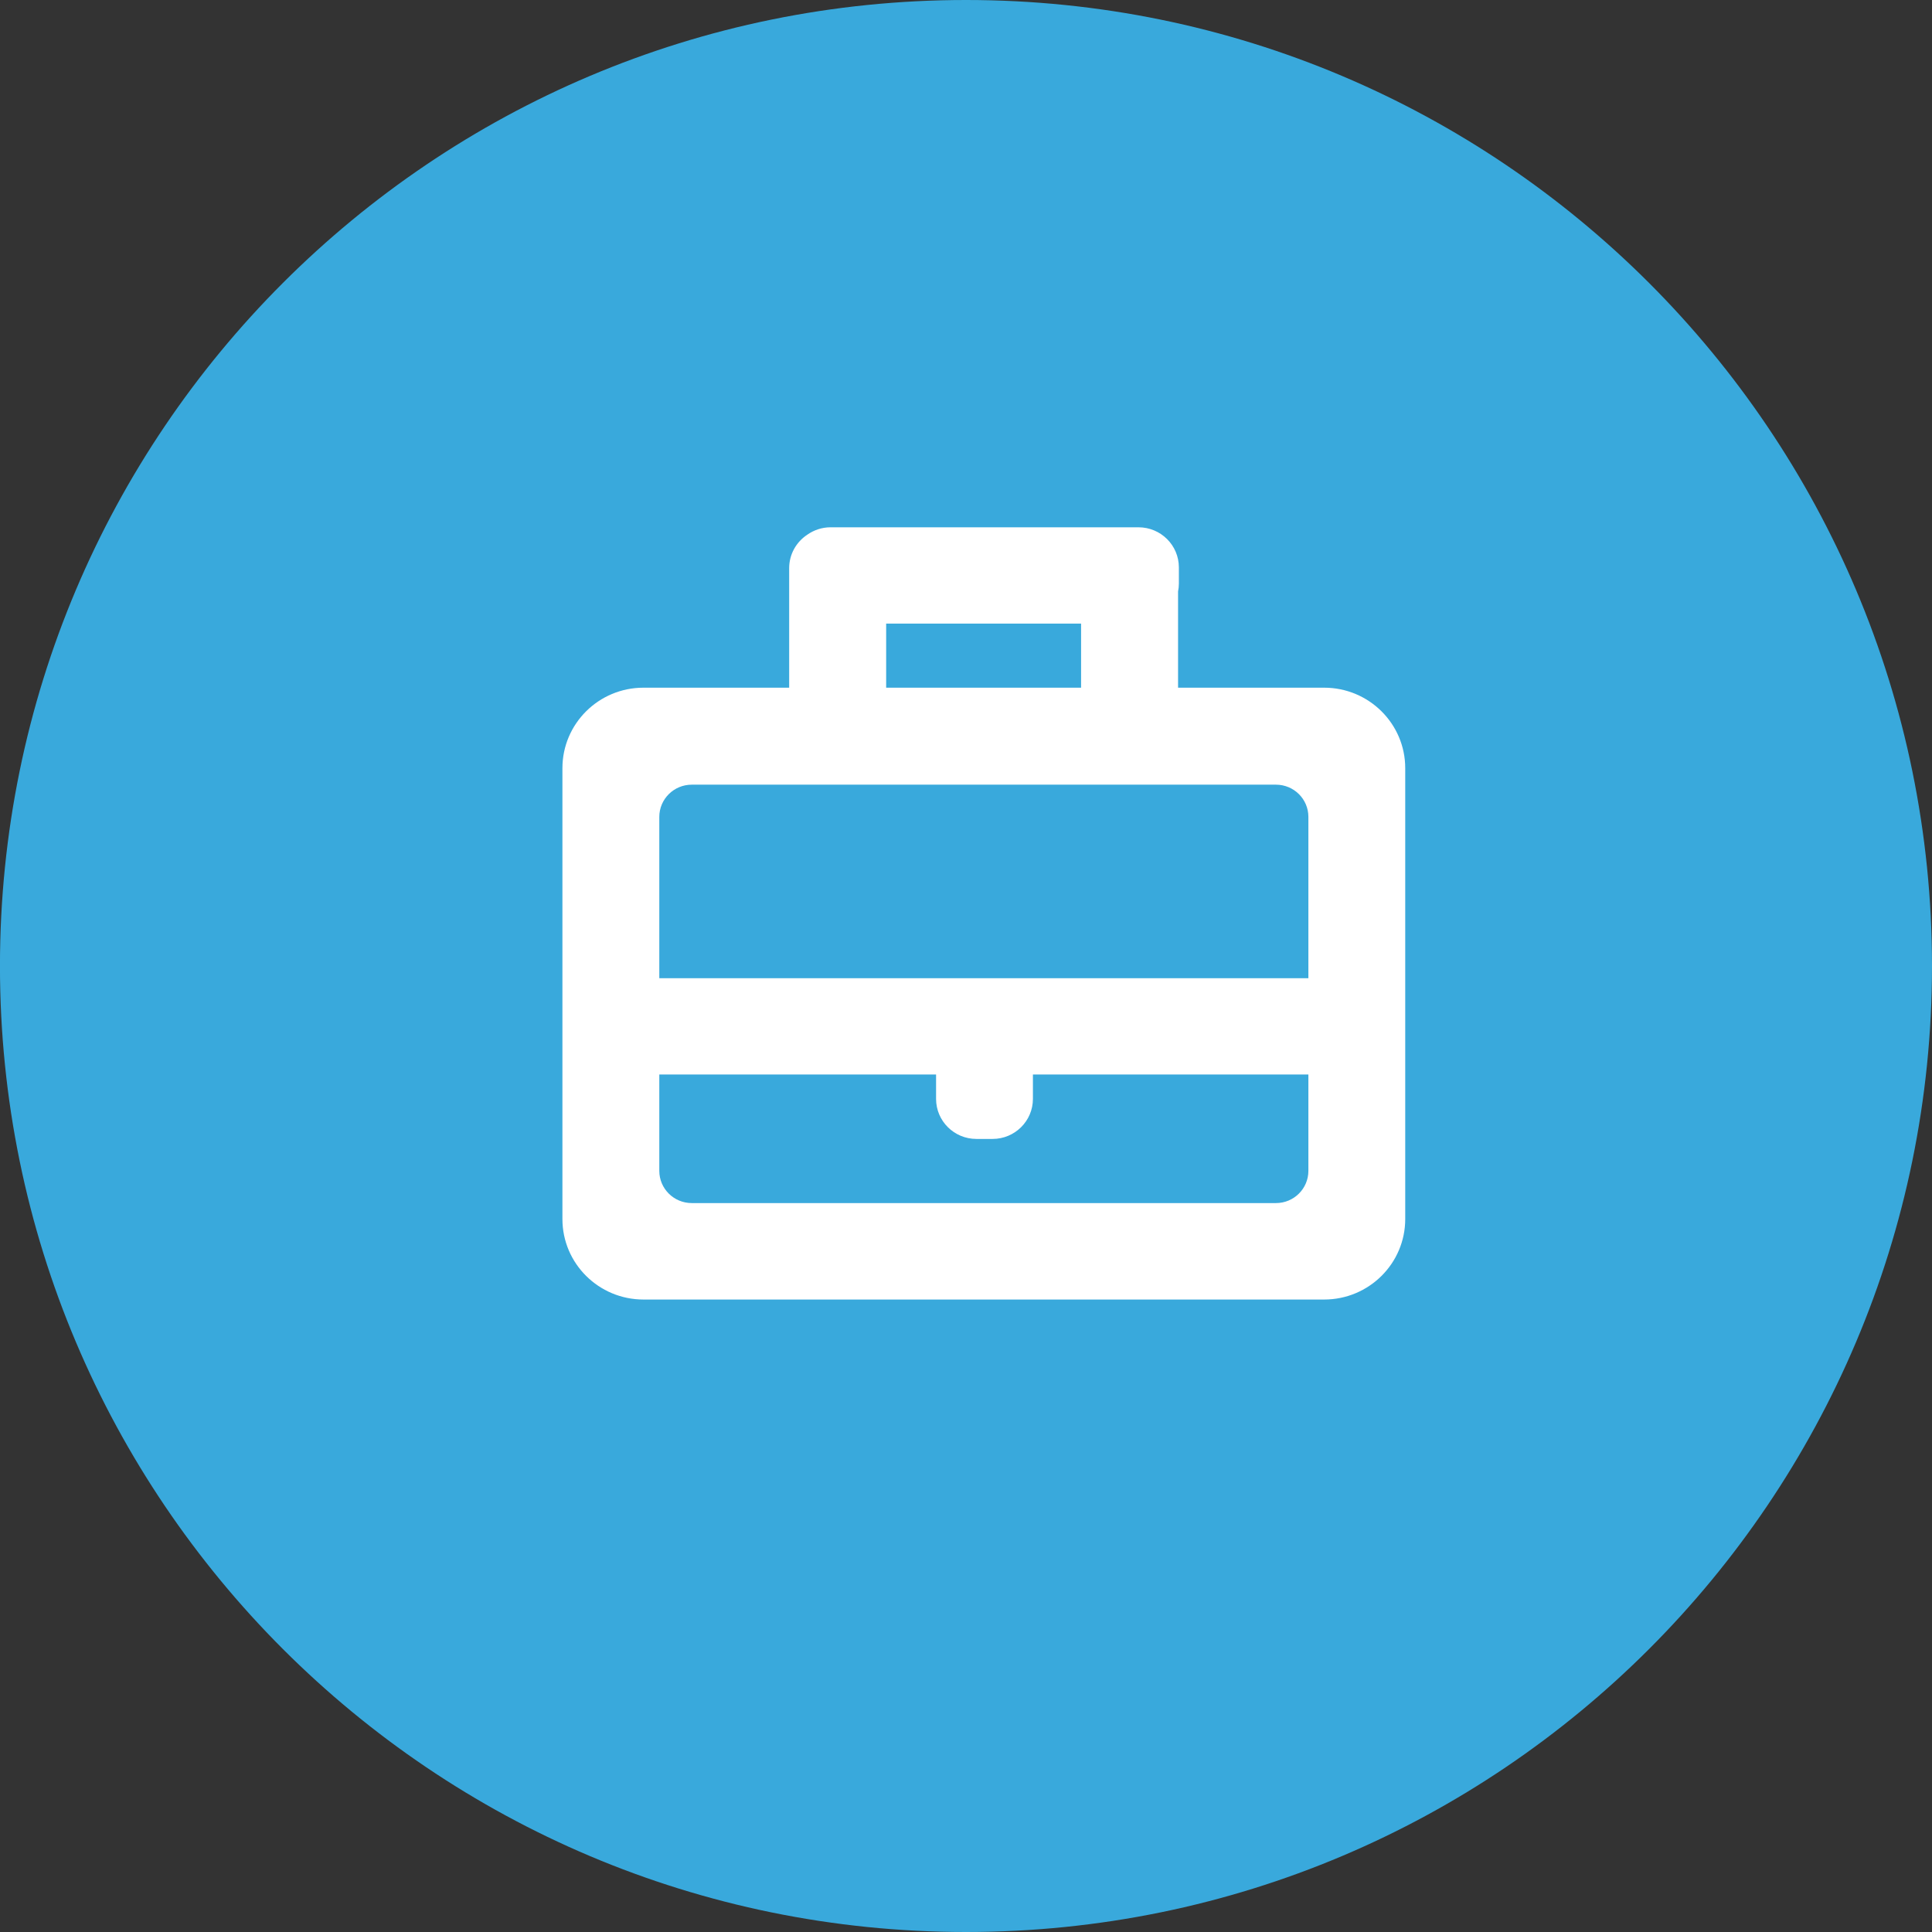 <svg 
 xmlns="http://www.w3.org/2000/svg"
 xmlns:xlink="http://www.w3.org/1999/xlink"
 width="55px" height="55px">
<rect width="100%" height="100%" fill="#333333" stroke="none"/>
<path fill-rule="evenodd"  fill="rgb(57, 169, 220)"
 d="M27.500,-0.000 C42.687,-0.000 55.000,12.312 55.000,27.500 C55.000,42.687 42.687,55.000 27.500,55.000 C12.312,55.000 -0.001,42.687 -0.001,27.500 C-0.001,12.312 12.312,-0.000 27.500,-0.000 Z"/>
<path fill-rule="evenodd"  fill="rgb(255, 255, 255)"
 d="M37.695,36.995 L18.319,36.995 C17.044,36.995 16.011,35.969 16.011,34.703 L16.011,21.869 C16.011,20.603 17.044,19.577 18.319,19.577 L22.466,19.577 L22.466,16.174 C22.466,15.777 22.670,15.428 22.980,15.223 C23.167,15.091 23.396,15.011 23.644,15.011 L32.410,15.011 C33.045,15.011 33.560,15.522 33.560,16.153 L33.560,16.611 C33.560,16.689 33.552,16.764 33.537,16.837 L33.537,19.577 L37.695,19.577 C38.970,19.577 40.004,20.603 40.004,21.869 L40.004,34.702 C40.004,35.969 38.970,36.995 37.695,36.995 ZM30.776,17.753 L25.227,17.753 L25.227,19.577 L30.776,19.577 L30.776,17.753 ZM37.247,23.255 C37.247,22.748 36.834,22.338 36.324,22.338 L19.693,22.338 C19.183,22.338 18.769,22.749 18.769,23.255 L18.769,27.847 L37.247,27.847 L37.247,23.255 ZM37.247,30.589 L29.405,30.589 L29.405,31.283 C29.405,31.912 28.891,32.423 28.257,32.423 L27.796,32.423 C27.162,32.423 26.648,31.913 26.648,31.283 L26.648,30.589 L18.769,30.589 L18.769,33.332 C18.769,33.839 19.183,34.249 19.693,34.249 L36.324,34.249 C36.834,34.249 37.247,33.838 37.247,33.332 L37.247,30.589 Z"/>
</svg>